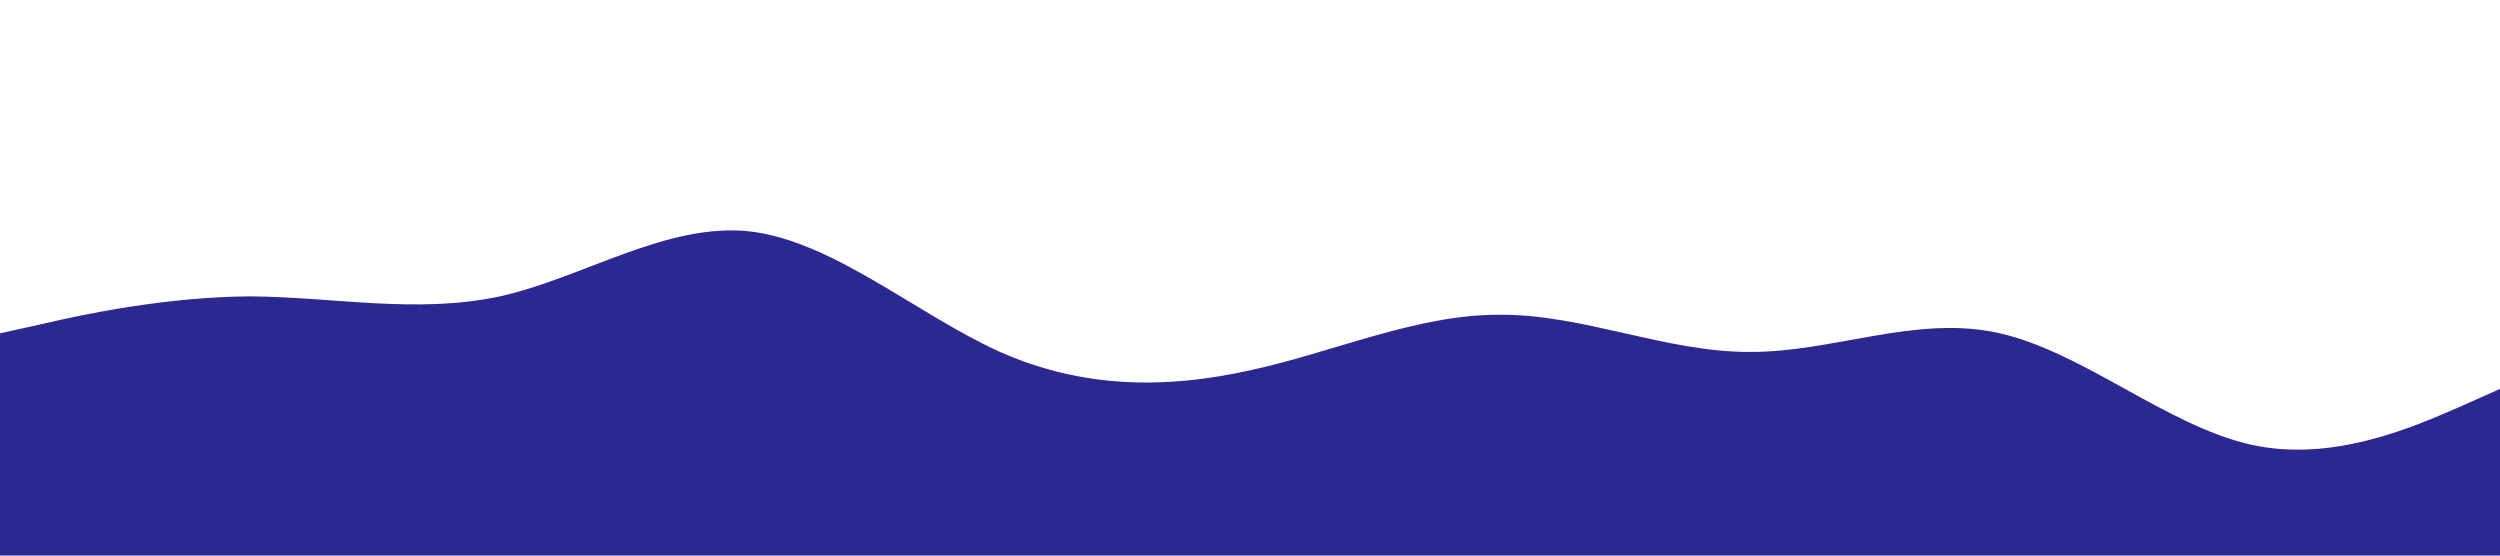 <?xml version="1.0" standalone="no"?><svg xmlns="http://www.w3.org/2000/svg" viewBox="0 0 1440 320"><path fill="#2c2891" fill-opacity="1" d="M0,192L24,186.7C48,181,96,171,144,170.7C192,171,240,181,288,170.7C336,160,384,128,432,133.3C480,139,528,181,576,202.7C624,224,672,224,720,213.3C768,203,816,181,864,181.3C912,181,960,203,1008,202.7C1056,203,1104,181,1152,192C1200,203,1248,245,1296,256C1344,267,1392,245,1416,234.7L1440,224L1440,320L1416,320C1392,320,1344,320,1296,320C1248,320,1200,320,1152,320C1104,320,1056,320,1008,320C960,320,912,320,864,320C816,320,768,320,720,320C672,320,624,320,576,320C528,320,480,320,432,320C384,320,336,320,288,320C240,320,192,320,144,320C96,320,48,320,24,320L0,320Z"></path></svg>